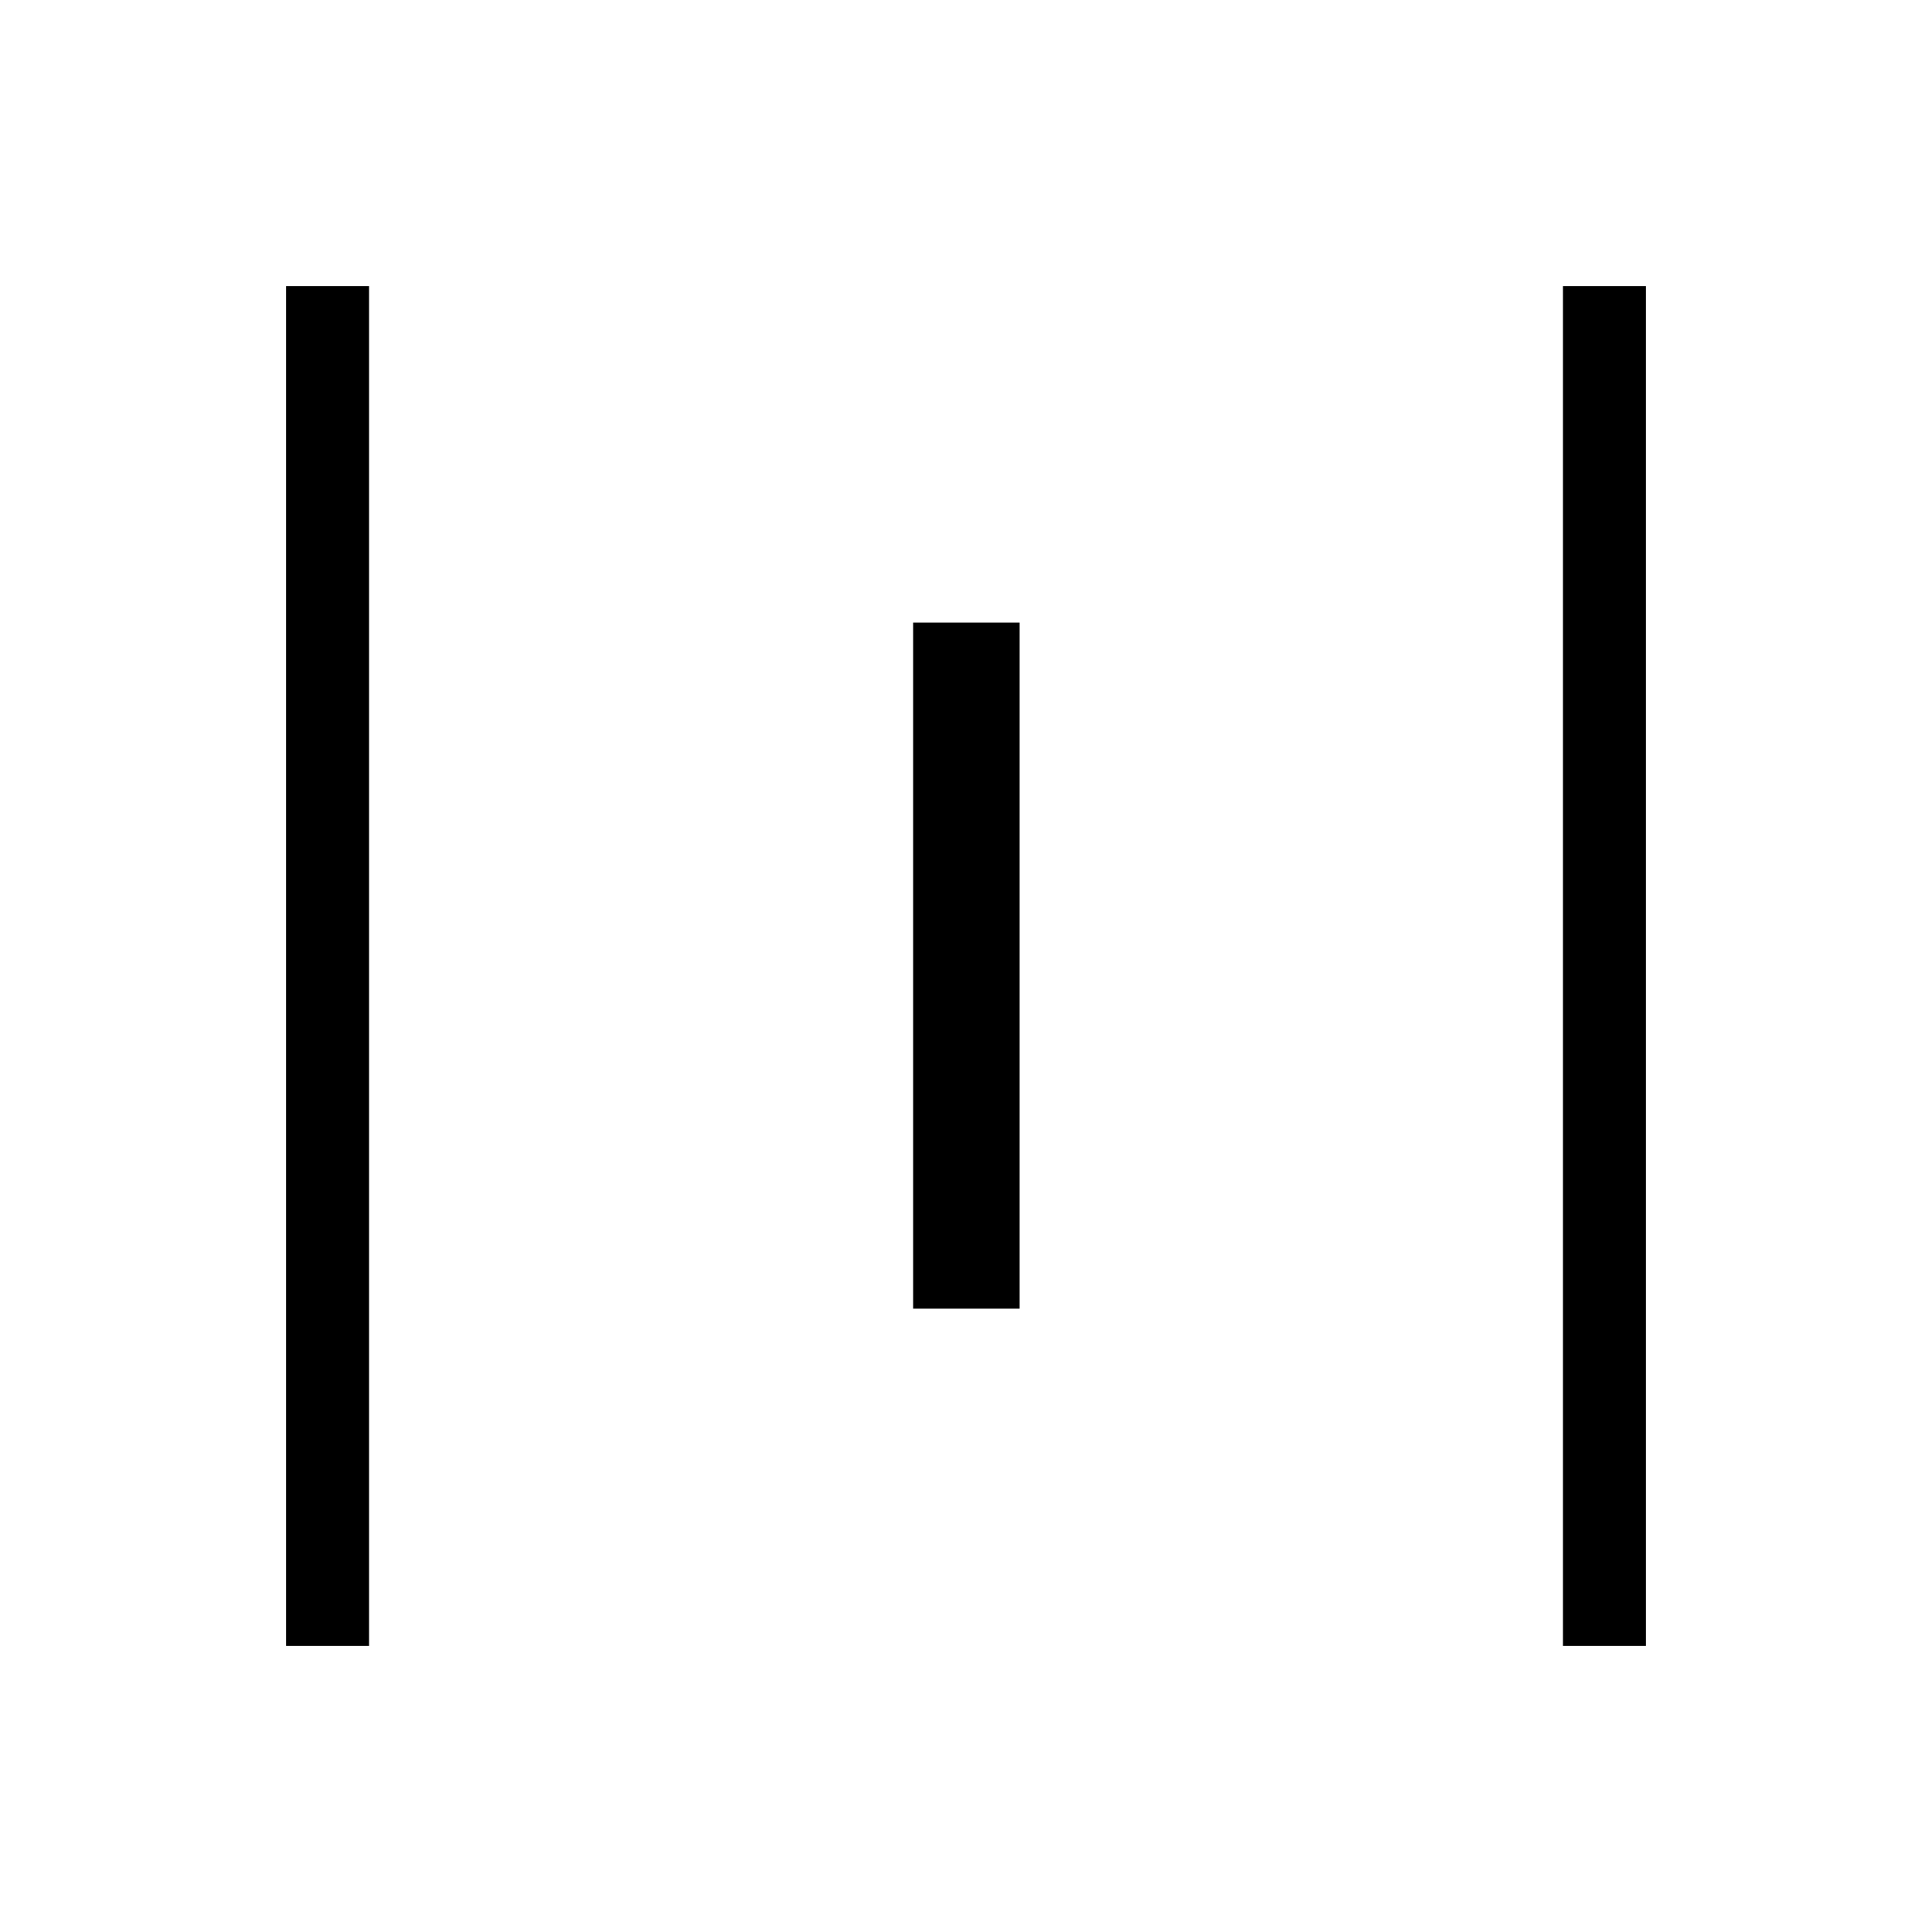 <svg xmlns="http://www.w3.org/2000/svg" height="20" viewBox="0 -960 960 960" width="20"><path d="M142.15-142.15v-675.7h41.23v675.7h-41.23Zm311.58-167.58v-340.92h52.92v340.92h-52.92Zm322.89 167.58v-675.7h41.23v675.7h-41.23Z"/></svg>